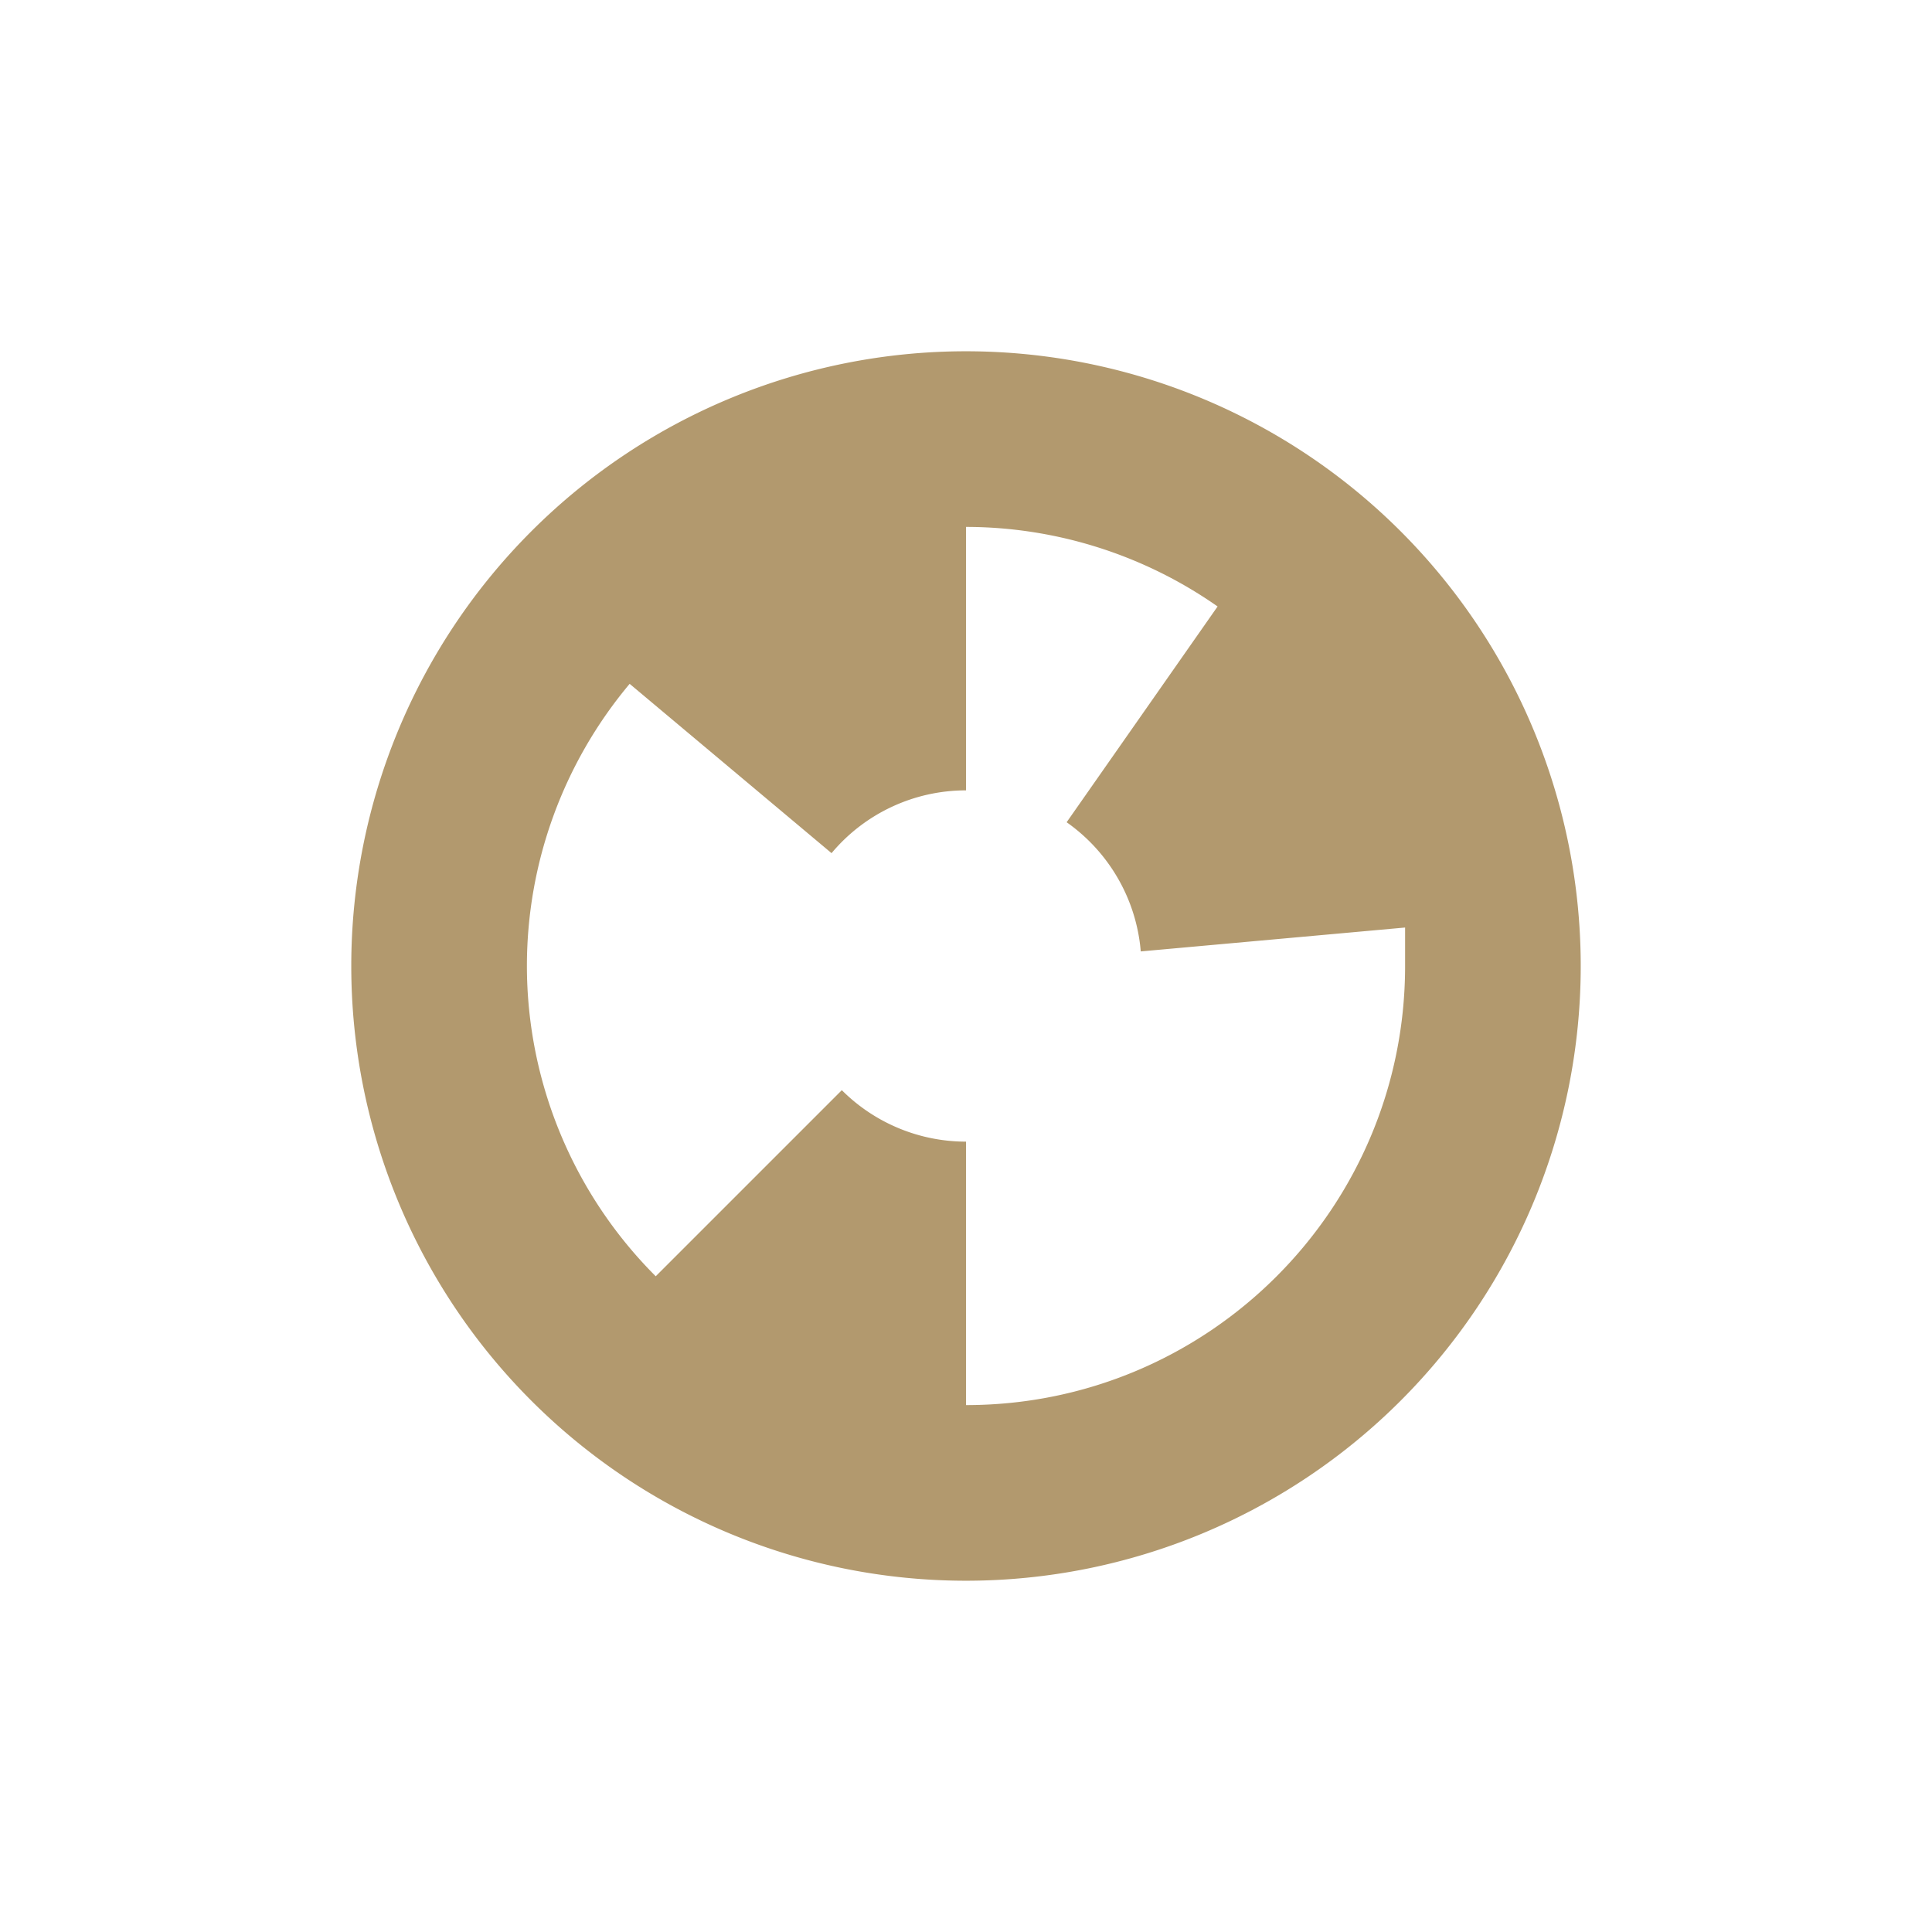 <svg xmlns="http://www.w3.org/2000/svg" width="22" height="22" version="1.1">
 <defs>
  <style id="current-color-scheme" type="text/css">
   .ColorScheme-Text { color:#b2996e; } .ColorScheme-Highlight { color:#4285f4; } .ColorScheme-NeutralText { color:#ff9800; } .ColorScheme-PositiveText { color:#4caf50; } .ColorScheme-NegativeText { color:#f44336; }
  </style>
 </defs>
 <path style="fill:currentColor" class="ColorScheme-Text" d="m 11,4 a 7,7 0 0 0 -7,7 7,7 0 0 0 7,7 7,7 0 0 0 7,-7 7,7 0 0 0 -7,-7 z m 0,2 c 1.025,0.001 2.026,0.318 2.865,0.906 l -1.719,2.457 c 0.485,0.341 0.795,0.88 0.844,1.471 L 16,10.562 V 11 c 0,2.761 -2.239,5 -5,5 V 13 C 10.47,13 9.961,12.789 9.586,12.414 l -2.119,2.119 C 6.529,13.596 6.001,12.325 6,11 6,9.825 6.415,8.687 7.17,7.787 L 9.469,9.715 C 9.848,9.262 10.409,9 11,9 Z"/>
</svg>

